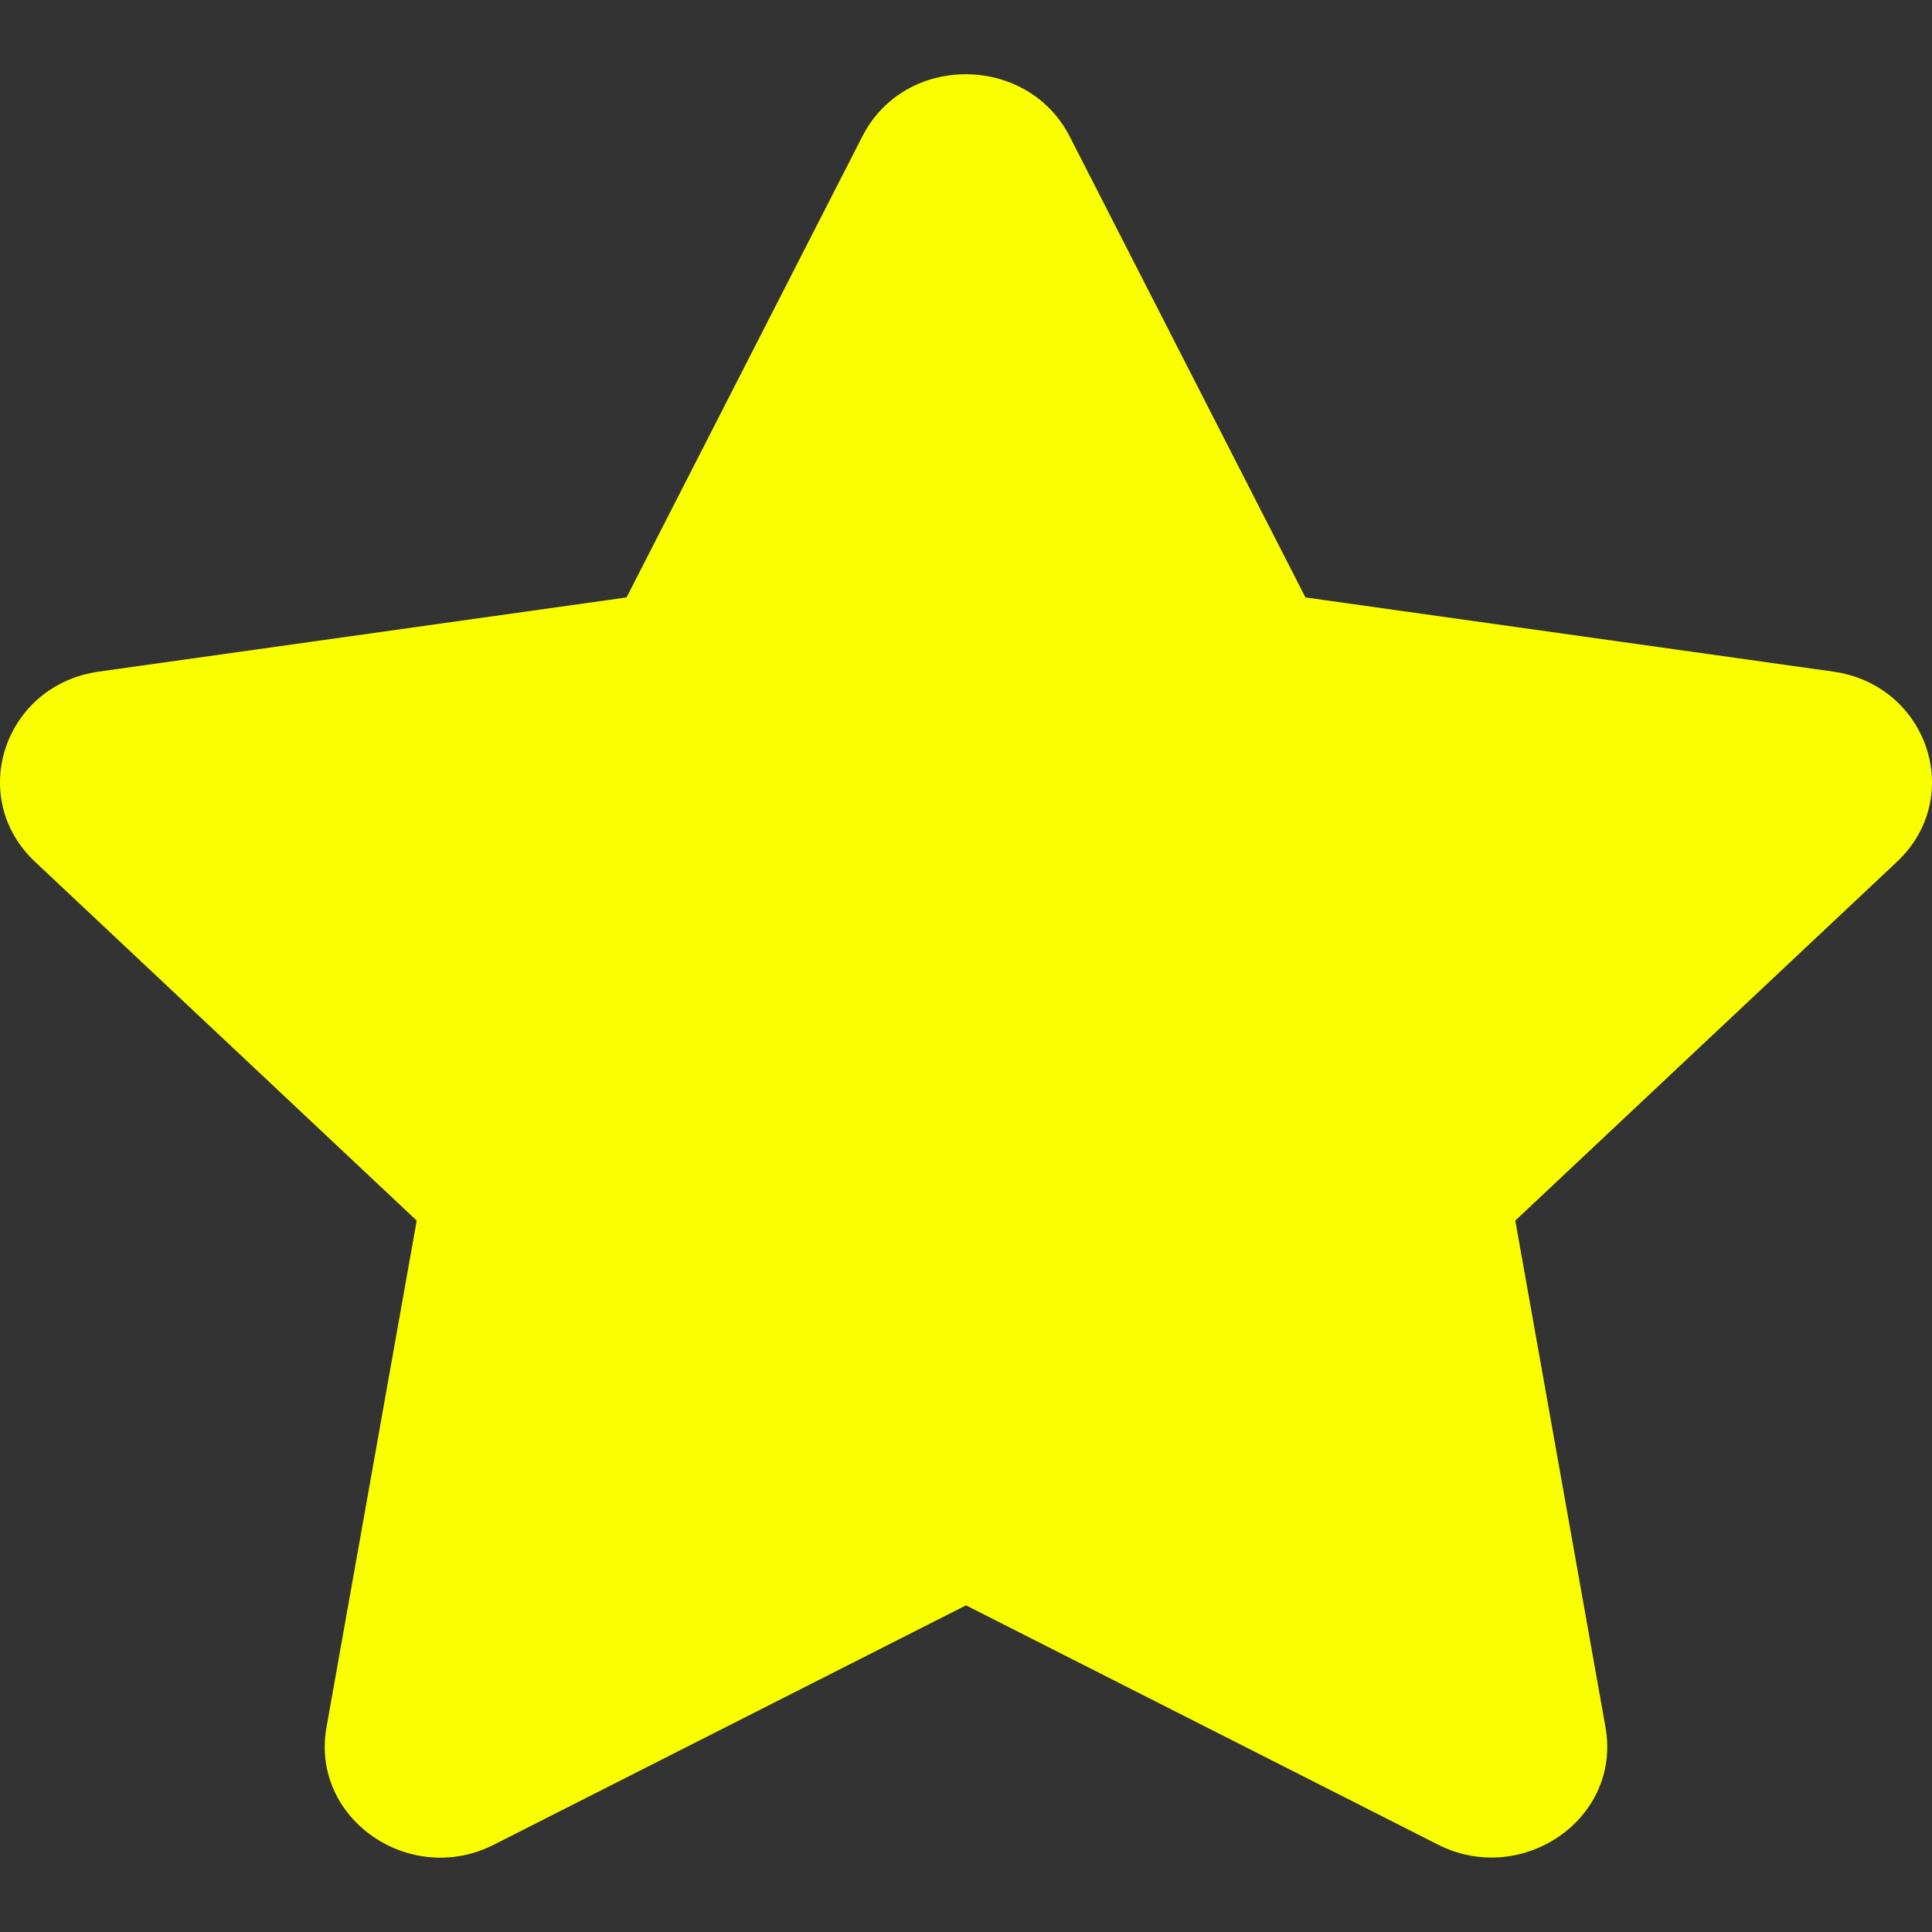 <svg width="13" height="13" viewBox="0 0 13 13" fill="none" xmlns="http://www.w3.org/2000/svg">
<rect x="0" y="0" width="13" height="13" fill="#333333" stroke="none"/>
<path d="M5.803 0.917L4.216 4.02L0.666 4.519C0.029 4.608 -0.226 5.365 0.236 5.799L2.804 8.213L2.197 11.622C2.087 12.239 2.76 12.7 3.324 12.412L6.5 10.802L9.676 12.412C10.24 12.698 10.913 12.239 10.803 11.622L10.196 8.213L12.764 5.799C13.226 5.365 12.971 4.608 12.334 4.519L8.784 4.02L7.197 0.917C6.913 0.364 6.089 0.357 5.803 0.917Z" fill="#FAFF00"/>
</svg>
